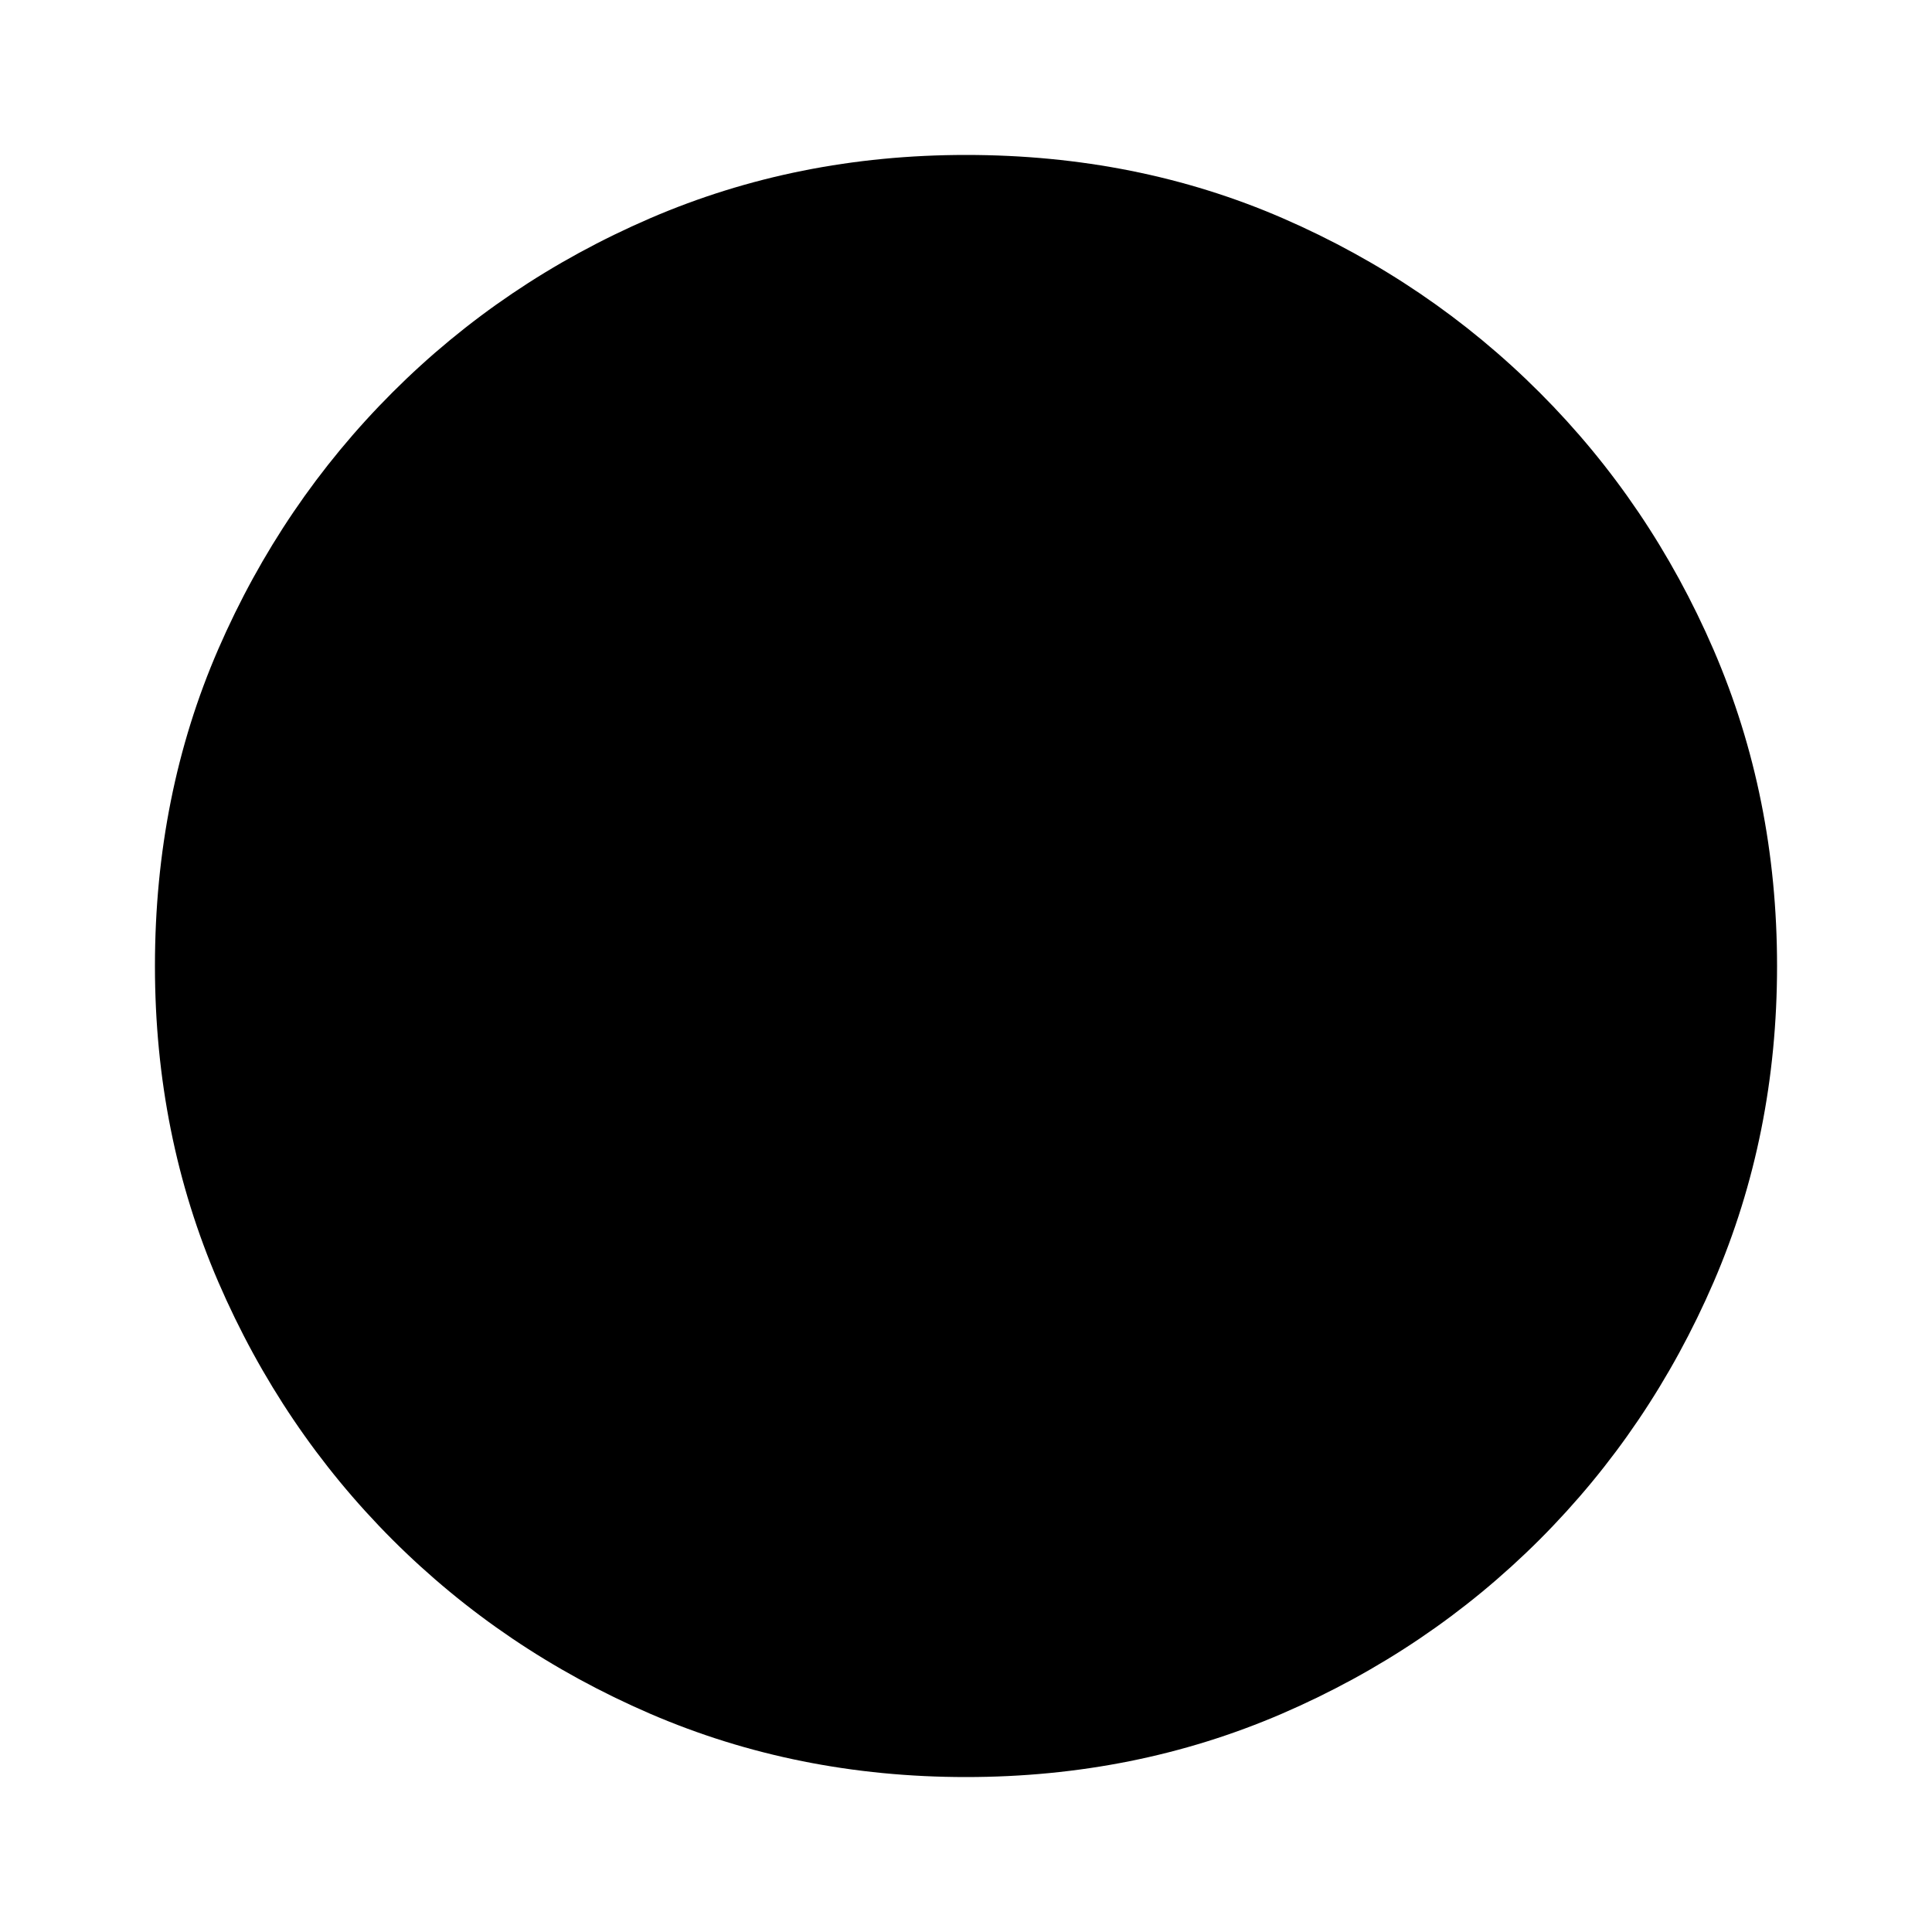 <svg xmlns="http://www.w3.org/2000/svg" height="20" width="20"><path d="M10 18.396q-1.75 0-3.271-.656-1.521-.657-2.667-1.802-1.145-1.146-1.802-2.667Q1.604 11.75 1.604 10q0-1.771.656-3.281.657-1.511 1.802-2.656Q5.208 2.917 6.729 2.26 8.25 1.604 10 1.604q1.771 0 3.281.656 1.511.657 2.657 1.803 1.145 1.145 1.802 2.666.656 1.521.656 3.271t-.656 3.271q-.657 1.521-1.802 2.667-1.146 1.145-2.667 1.802-1.521.656-3.271.656Zm0-2.042q2.667 0 4.51-1.844 1.844-1.843 1.844-4.51T14.51 5.49Q12.667 3.646 10 3.646T5.49 5.49Q3.646 7.333 3.646 10t1.844 4.51q1.843 1.844 4.51 1.844Zm0 0q-2.667 0-4.51-1.844Q3.646 12.667 3.646 10T5.49 5.49Q7.333 3.646 10 3.646t4.51 1.844q1.844 1.843 1.844 4.51t-1.844 4.51q-1.843 1.844-4.51 1.844Z"/></svg>